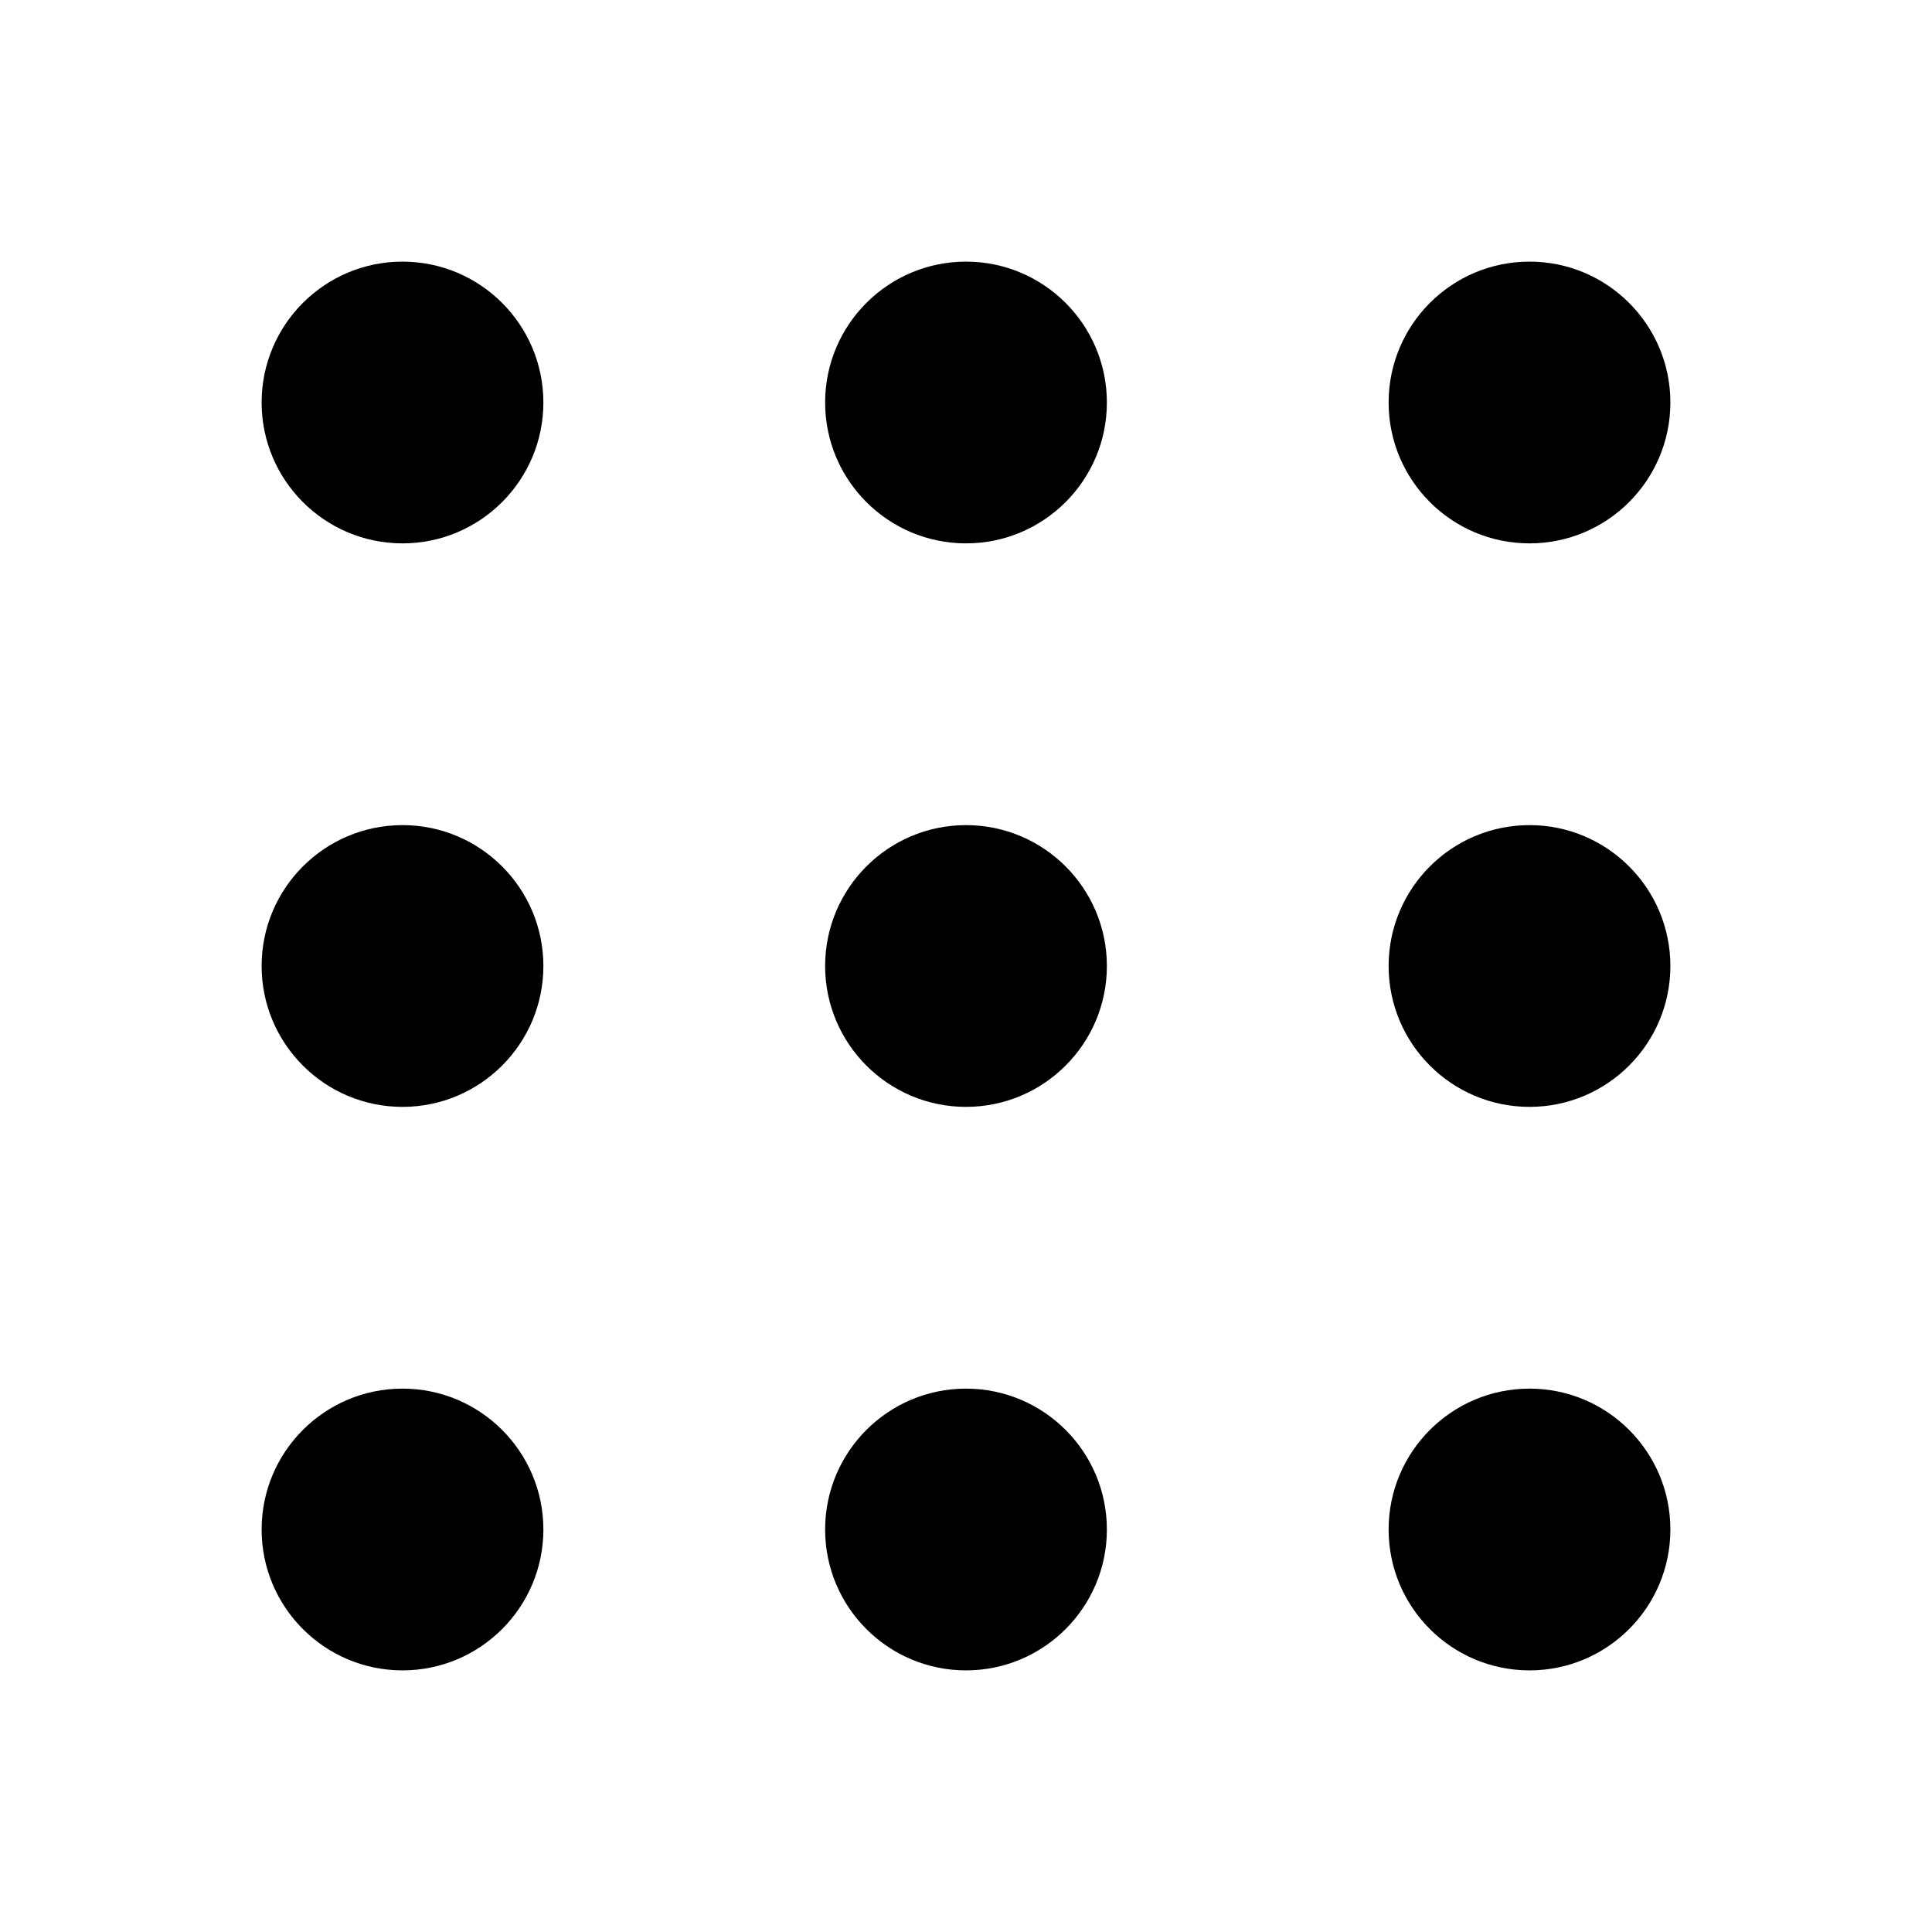 <svg width="24" height="24" viewBox="0 0 24 24" fill="none" xmlns="http://www.w3.org/2000/svg">
<path d="M12 6C12.552 6 13 5.552 13 5C13 4.448 12.552 4 12 4C11.448 4 11 4.448 11 5C11 5.552 11.448 6 12 6Z" fill="currentColor"/>
<path d="M12 13C12.552 13 13 12.552 13 12C13 11.448 12.552 11 12 11C11.448 11 11 11.448 11 12C11 12.552 11.448 13 12 13Z" fill="currentColor"/>
<path d="M12 20C12.552 20 13 19.552 13 19C13 18.448 12.552 18 12 18C11.448 18 11 18.448 11 19C11 19.552 11.448 20 12 20Z" fill="currentColor"/>
<path d="M19 6C19.552 6 20 5.552 20 5C20 4.448 19.552 4 19 4C18.448 4 18 4.448 18 5C18 5.552 18.448 6 19 6Z" fill="currentColor"/>
<path d="M19 13C19.552 13 20 12.552 20 12C20 11.448 19.552 11 19 11C18.448 11 18 11.448 18 12C18 12.552 18.448 13 19 13Z" fill="currentColor"/>
<path d="M19 20C19.552 20 20 19.552 20 19C20 18.448 19.552 18 19 18C18.448 18 18 18.448 18 19C18 19.552 18.448 20 19 20Z" fill="currentColor"/>
<path d="M5 6C5.552 6 6 5.552 6 5C6 4.448 5.552 4 5 4C4.448 4 4 4.448 4 5C4 5.552 4.448 6 5 6Z" fill="currentColor"/>
<path d="M5 13C5.552 13 6 12.552 6 12C6 11.448 5.552 11 5 11C4.448 11 4 11.448 4 12C4 12.552 4.448 13 5 13Z" fill="currentColor"/>
<path d="M5 20C5.552 20 6 19.552 6 19C6 18.448 5.552 18 5 18C4.448 18 4 18.448 4 19C4 19.552 4.448 20 5 20Z" fill="currentColor"/>
<path fill-rule="evenodd" clip-rule="evenodd" d="M5 4.75C4.862 4.75 4.75 4.862 4.75 5C4.75 5.138 4.862 5.25 5 5.25C5.138 5.25 5.25 5.138 5.25 5C5.25 4.862 5.138 4.75 5 4.75ZM3.25 5C3.25 4.034 4.034 3.25 5 3.25C5.966 3.25 6.75 4.034 6.75 5C6.75 5.966 5.966 6.75 5 6.75C4.034 6.75 3.25 5.966 3.25 5ZM12 4.75C11.862 4.75 11.75 4.862 11.75 5C11.75 5.138 11.862 5.25 12 5.25C12.138 5.25 12.25 5.138 12.25 5C12.25 4.862 12.138 4.75 12 4.75ZM10.25 5C10.25 4.034 11.034 3.25 12 3.25C12.966 3.25 13.75 4.034 13.75 5C13.75 5.966 12.966 6.75 12 6.75C11.034 6.75 10.25 5.966 10.25 5ZM19 4.75C18.862 4.75 18.75 4.862 18.75 5C18.75 5.138 18.862 5.25 19 5.25C19.138 5.25 19.25 5.138 19.25 5C19.25 4.862 19.138 4.75 19 4.75ZM17.25 5C17.25 4.034 18.034 3.25 19 3.25C19.966 3.25 20.75 4.034 20.75 5C20.75 5.966 19.966 6.75 19 6.75C18.034 6.75 17.25 5.966 17.25 5ZM5 11.75C4.862 11.75 4.75 11.862 4.75 12C4.75 12.138 4.862 12.25 5 12.25C5.138 12.25 5.25 12.138 5.25 12C5.25 11.862 5.138 11.75 5 11.75ZM3.25 12C3.25 11.034 4.034 10.25 5 10.25C5.966 10.25 6.75 11.034 6.75 12C6.75 12.966 5.966 13.75 5 13.75C4.034 13.75 3.25 12.966 3.25 12ZM12 11.75C11.862 11.75 11.75 11.862 11.75 12C11.75 12.138 11.862 12.25 12 12.25C12.138 12.25 12.25 12.138 12.25 12C12.25 11.862 12.138 11.75 12 11.75ZM10.25 12C10.25 11.034 11.034 10.25 12 10.25C12.966 10.25 13.75 11.034 13.75 12C13.75 12.966 12.966 13.75 12 13.75C11.034 13.75 10.25 12.966 10.25 12ZM19 11.75C18.862 11.75 18.75 11.862 18.75 12C18.75 12.138 18.862 12.25 19 12.25C19.138 12.25 19.25 12.138 19.25 12C19.25 11.862 19.138 11.75 19 11.75ZM17.25 12C17.25 11.034 18.034 10.25 19 10.25C19.966 10.25 20.75 11.034 20.75 12C20.75 12.966 19.966 13.75 19 13.75C18.034 13.75 17.25 12.966 17.25 12ZM5 18.75C4.862 18.75 4.75 18.862 4.75 19C4.75 19.138 4.862 19.25 5 19.25C5.138 19.25 5.25 19.138 5.25 19C5.25 18.862 5.138 18.75 5 18.75ZM3.25 19C3.25 18.034 4.034 17.25 5 17.25C5.966 17.25 6.75 18.034 6.75 19C6.75 19.966 5.966 20.75 5 20.75C4.034 20.75 3.25 19.966 3.25 19ZM12 18.75C11.862 18.75 11.75 18.862 11.75 19C11.75 19.138 11.862 19.25 12 19.25C12.138 19.25 12.25 19.138 12.25 19C12.25 18.862 12.138 18.75 12 18.75ZM10.25 19C10.25 18.034 11.034 17.25 12 17.25C12.966 17.25 13.75 18.034 13.75 19C13.75 19.966 12.966 20.75 12 20.75C11.034 20.75 10.25 19.966 10.25 19ZM19 18.75C18.862 18.75 18.75 18.862 18.75 19C18.75 19.138 18.862 19.25 19 19.25C19.138 19.25 19.25 19.138 19.25 19C19.25 18.862 19.138 18.75 19 18.75ZM17.25 19C17.25 18.034 18.034 17.25 19 17.25C19.966 17.25 20.75 18.034 20.75 19C20.75 19.966 19.966 20.75 19 20.75C18.034 20.75 17.25 19.966 17.25 19Z" fill="currentColor"/>
</svg>
